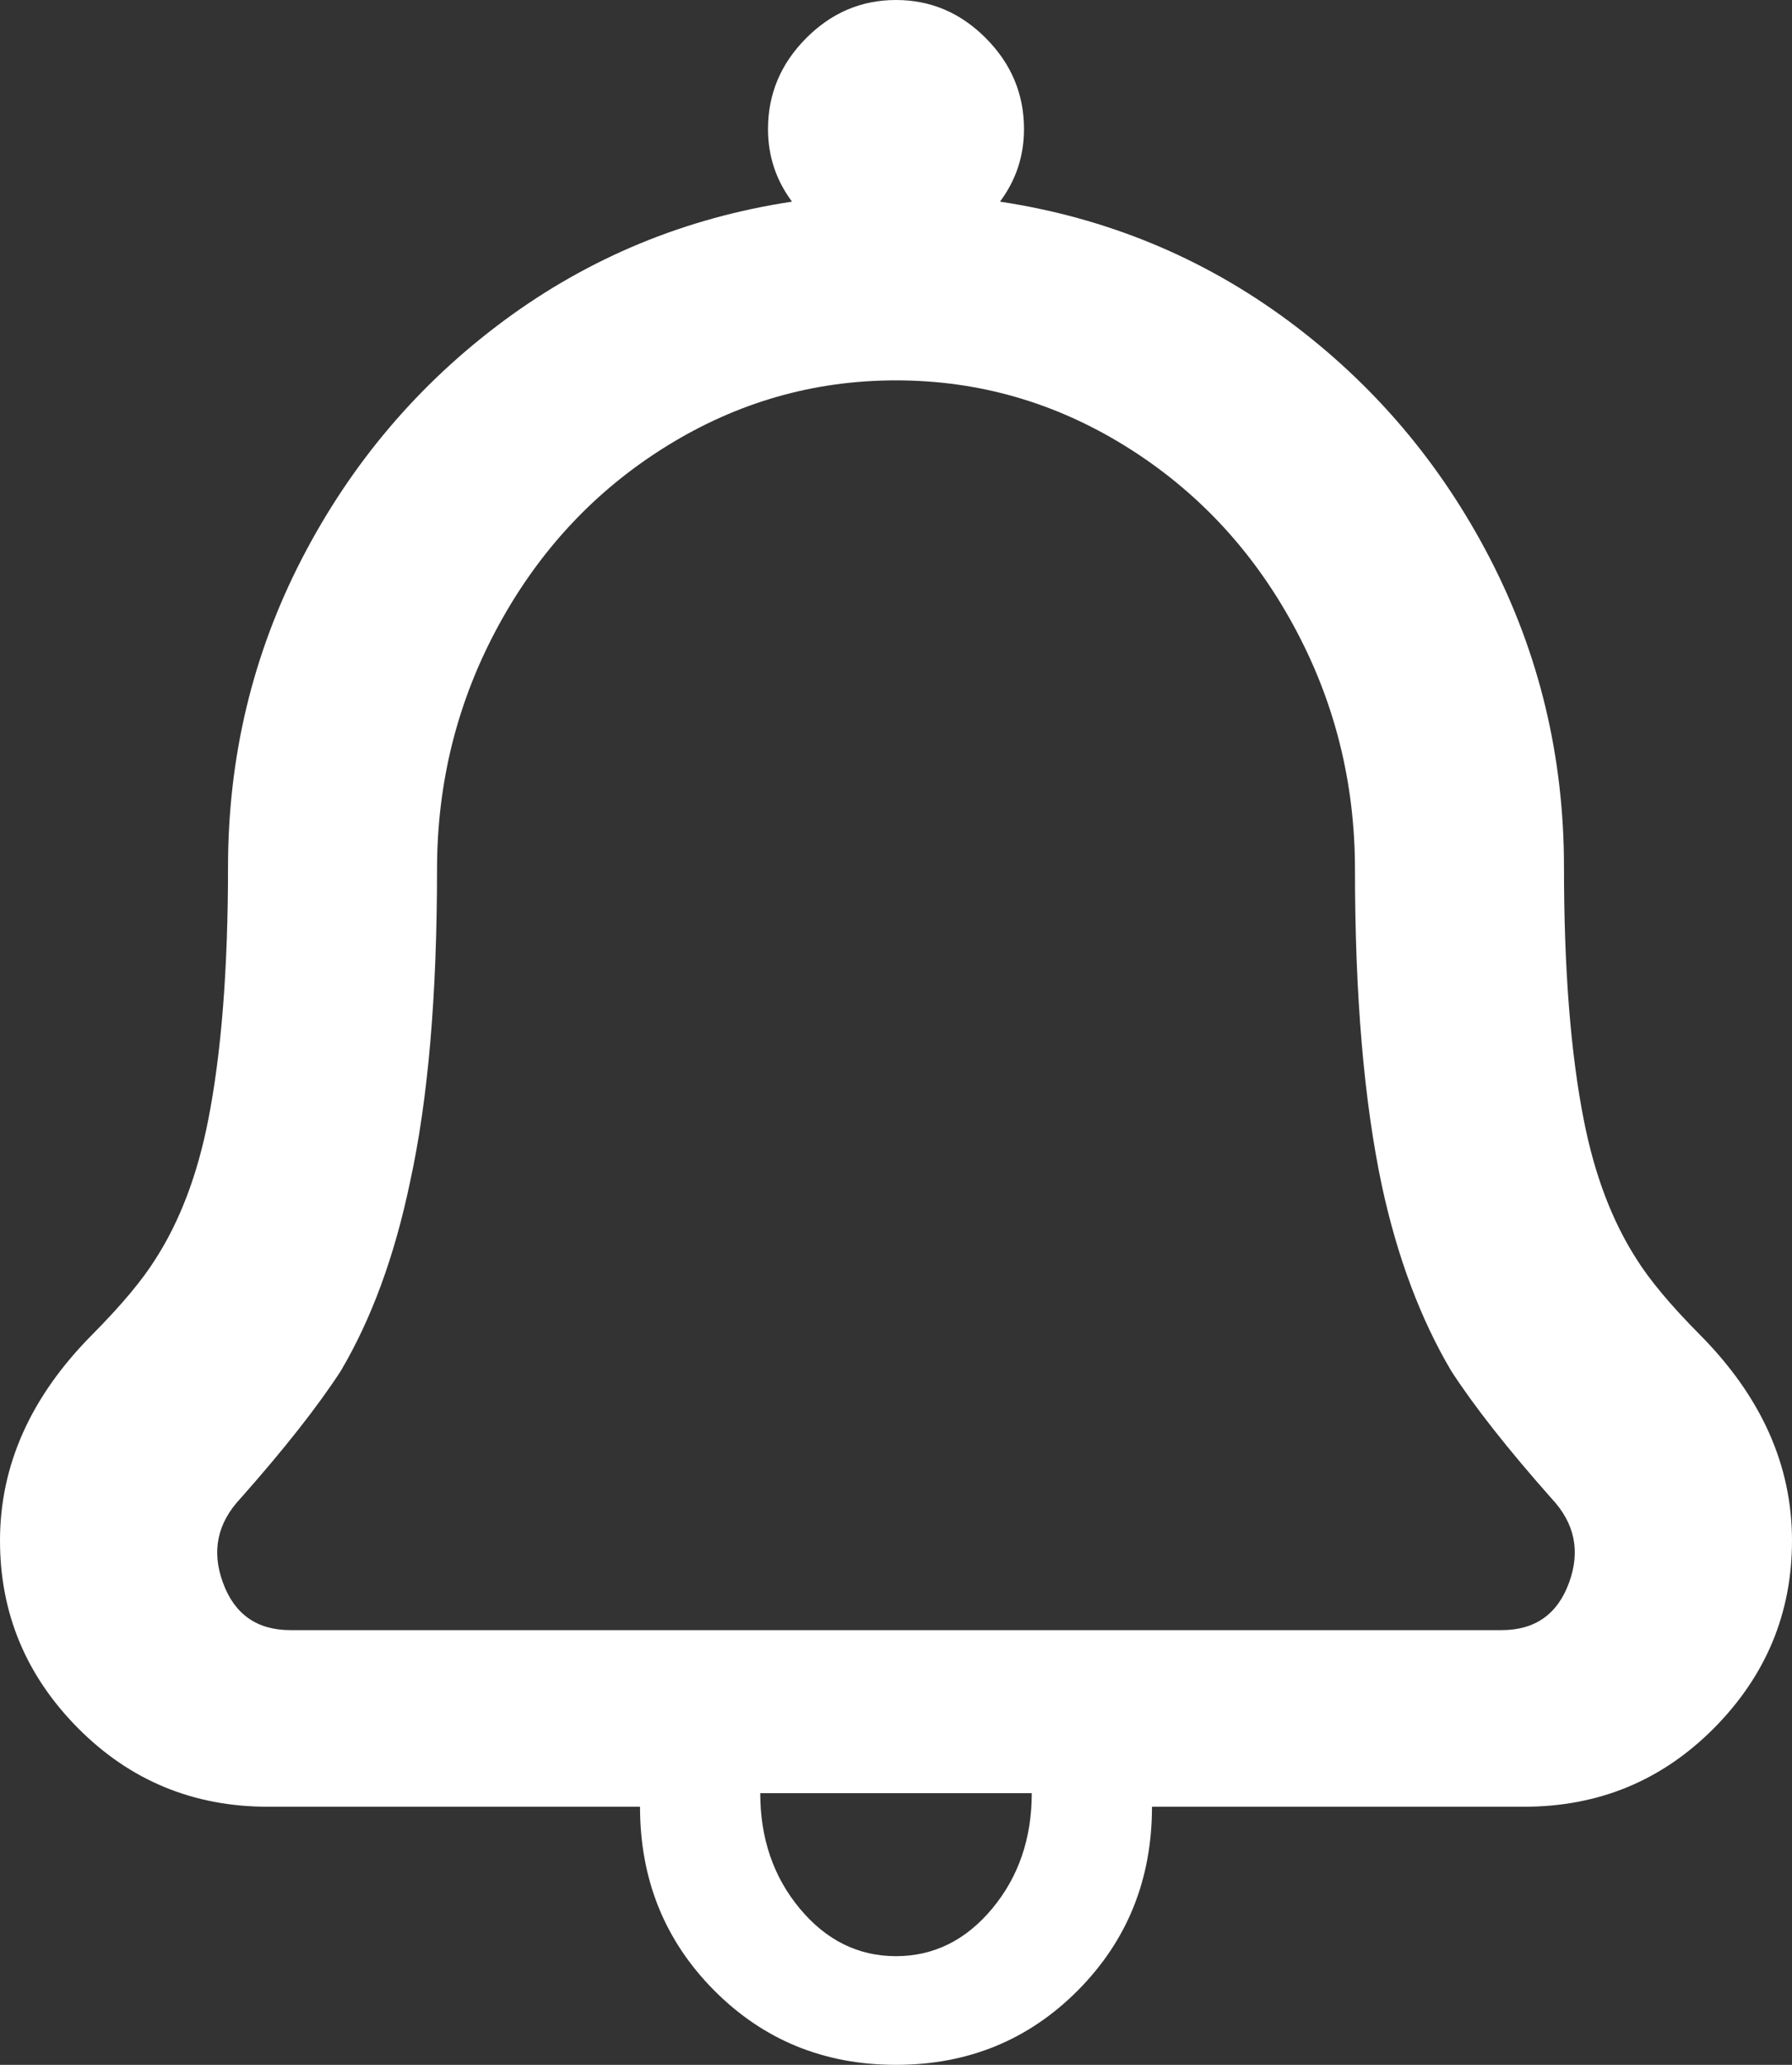 <?xml version="1.0" encoding="UTF-8"?>
<svg width="33px" height="38px" viewBox="0 0 33 38" version="1.1" xmlns="http://www.w3.org/2000/svg" xmlns:xlink="http://www.w3.org/1999/xlink">
    <rect x="0" y="0" width="33" height="38" fill="#333333" stroke="none"/>
    <!-- Generator: Sketch 49.1 (51147) - http://www.bohemiancoding.com/sketch -->
    <title>icon_notice</title>
    <desc>Created with Sketch.</desc>
    <defs></defs>
    <g id="current-desktop" stroke="none" stroke-width="1" fill="none" fill-rule="evenodd">
        <g id="digital-channels" transform="translate(-1056, -517)" fill="#FFFFFF">
            <g id="Group-5" transform="translate(1002, 464)">
                <path d="M85.306,77.566 C86.435,78.704 87,79.966 87,81.352 C87,82.688 86.521,83.838 85.564,84.803 C84.606,85.768 83.44,86.25 82.065,86.25 L75.214,86.25 C75.214,87.586 74.76,88.712 73.852,89.627 C72.943,90.542 71.826,91 70.5,91 C69.174,91 68.057,90.542 67.148,89.627 C66.24,88.712 65.786,87.586 65.786,86.25 L58.935,86.25 C57.56,86.25 56.394,85.768 55.436,84.803 C54.479,83.838 54,82.688 54,81.352 C54,79.966 54.565,78.704 55.694,77.566 C56.234,77.022 56.627,76.552 56.873,76.156 C57.315,75.464 57.634,74.622 57.83,73.633 C58.076,72.396 58.199,70.837 58.199,68.957 C58.199,66.928 58.653,65.036 59.561,63.279 C60.47,61.523 61.71,60.063 63.281,58.9 C64.853,57.738 66.621,57.008 68.585,56.711 C68.29,56.315 68.143,55.87 68.143,55.375 C68.143,54.732 68.376,54.175 68.843,53.705 C69.309,53.235 69.862,53 70.5,53 C71.138,53 71.691,53.235 72.157,53.705 C72.624,54.175 72.857,54.732 72.857,55.375 C72.857,55.87 72.71,56.315 72.415,56.711 C74.379,57.008 76.147,57.738 77.719,58.9 C79.29,60.063 80.53,61.523 81.439,63.279 C82.347,65.036 82.801,66.928 82.801,68.957 C82.801,70.837 82.924,72.396 83.17,73.633 C83.366,74.622 83.685,75.464 84.127,76.156 C84.373,76.552 84.766,77.022 85.306,77.566 Z M70.5,89 C71.194,89 71.785,88.708 72.271,88.125 C72.757,87.542 73,86.833 73,86 L68,86 C68,86.833 68.243,87.542 68.729,88.125 C69.215,88.708 69.806,89 70.5,89 Z M81.651,83 C82.266,83 82.68,82.71 82.893,82.13 C83.107,81.55 83,81.033 82.574,80.579 C81.769,79.671 81.153,78.889 80.727,78.234 C80.159,77.275 79.733,76.14 79.449,74.829 C79.117,73.265 78.952,71.323 78.952,69.003 C78.952,67.389 78.573,65.889 77.815,64.502 C77.058,63.115 76.028,62.018 74.726,61.211 C73.424,60.404 72.015,60 70.5,60 C68.985,60 67.576,60.404 66.274,61.211 C64.972,62.018 63.942,63.115 63.185,64.502 C62.427,65.889 62.048,67.389 62.048,69.003 C62.048,71.323 61.883,73.24 61.551,74.753 C61.267,76.115 60.841,77.275 60.273,78.234 C59.847,78.889 59.231,79.671 58.426,80.579 C58,81.033 57.893,81.55 58.107,82.13 C58.32,82.71 58.734,83 59.349,83 L81.651,83 Z" id="icon_notice"></path>
            </g>
        </g>
    </g>
</svg>